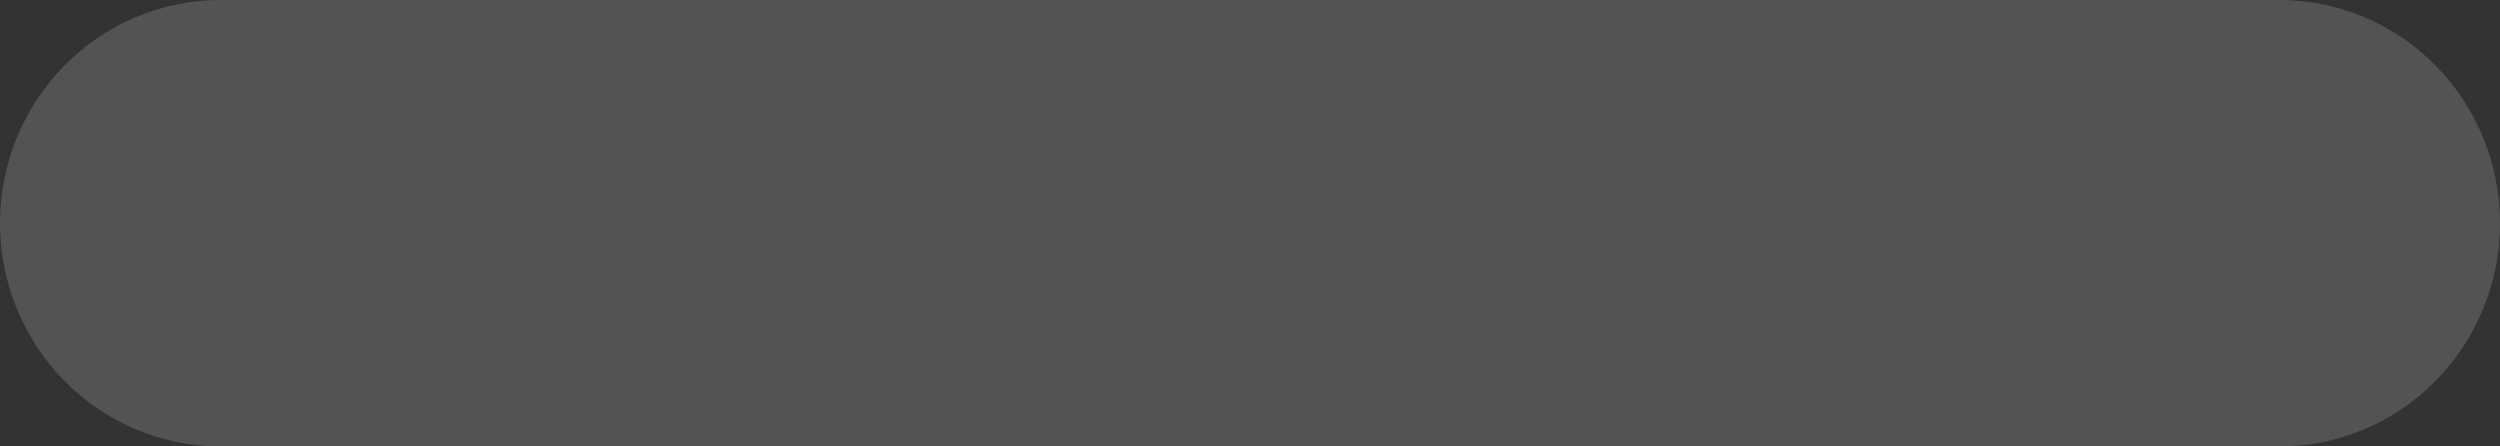 <svg width="28" height="5" viewBox="0 0 28 5" fill="none" xmlns="http://www.w3.org/2000/svg">
<rect x="0" y="0" width="28" height="5" fill="#333333" stroke="none"/>
<path opacity="0.2" d="M2.471 0C1.815 1.97602e-08 1.187 0.263 0.724 0.732C0.26 1.201 0 1.837 0 2.5C0 3.163 0.26 3.799 0.724 4.268C1.187 4.737 1.815 5 2.471 5H25.529C26.185 5 26.813 4.737 27.276 4.268C27.74 3.799 28 3.163 28 2.5C28 1.837 27.74 1.201 27.276 0.732C26.813 0.263 26.185 1.97602e-08 25.529 0H2.471Z" fill="white" fill-opacity="0.8"/>
</svg>
